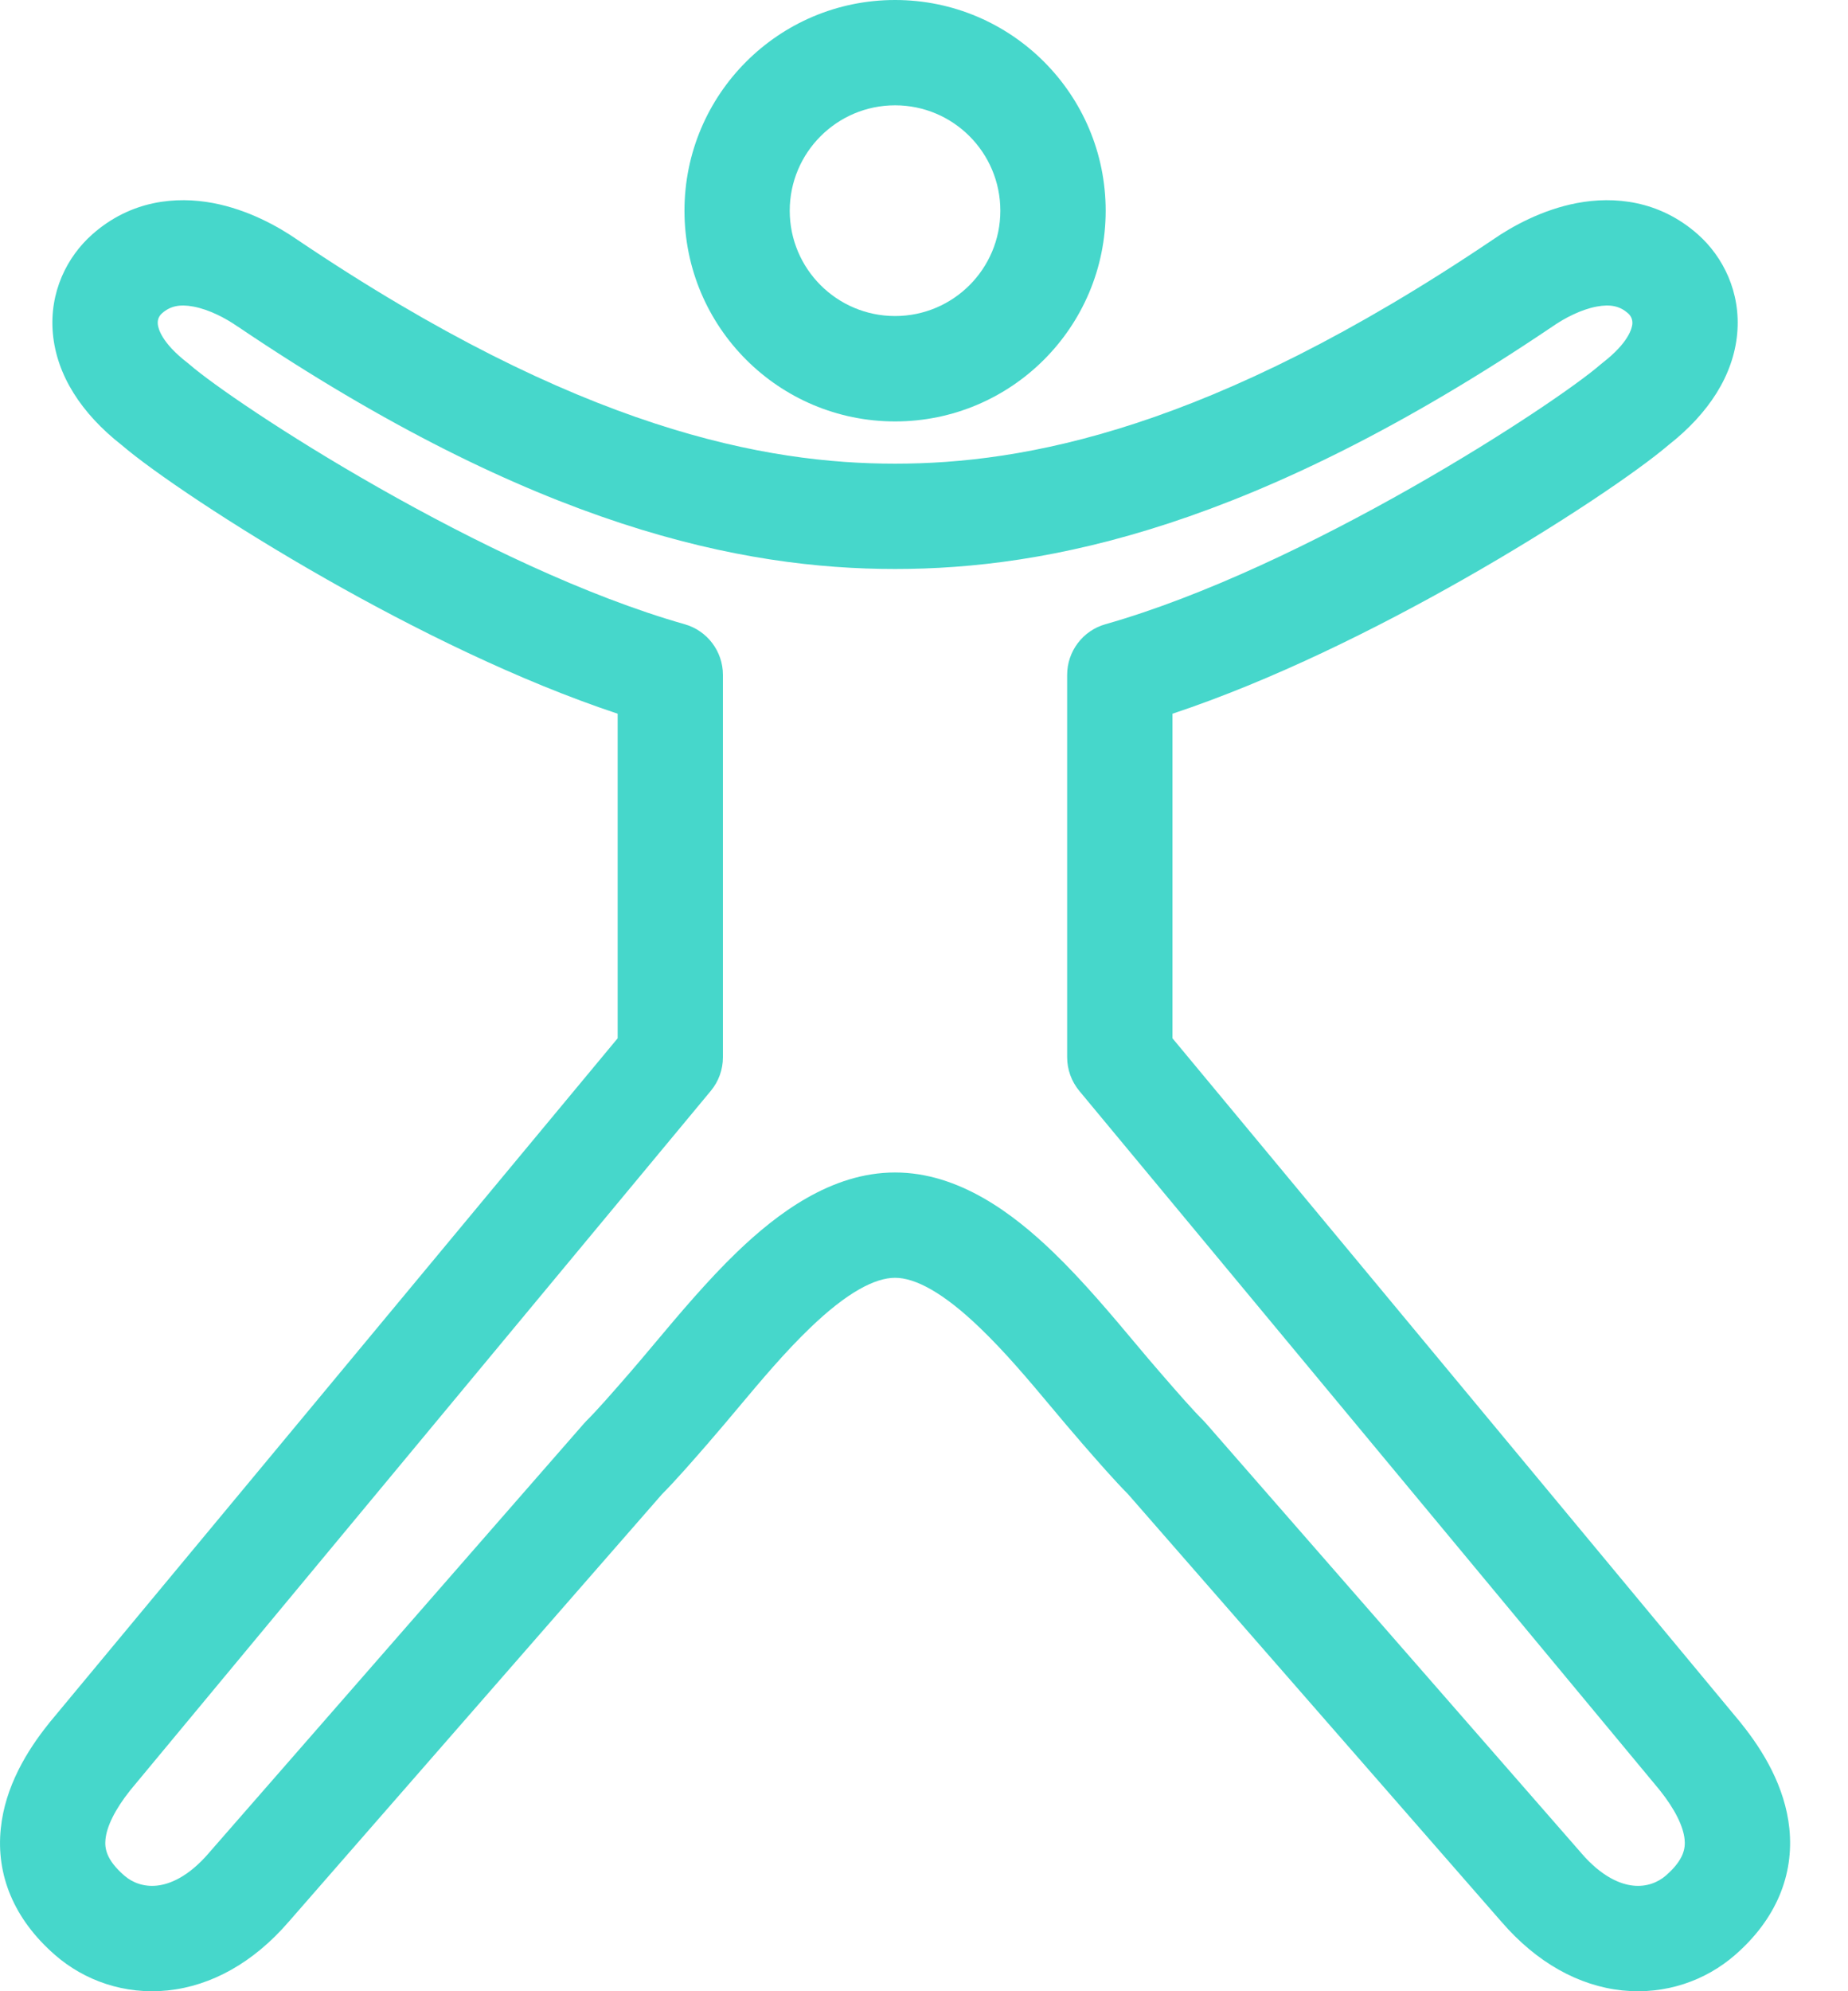 <svg width="26" height="28" viewBox="0 0 26 28" fill="none" xmlns="http://www.w3.org/2000/svg">
<path fill-rule="evenodd" clip-rule="evenodd" d="M12.593 4.444C13.411 4.444 14.074 3.781 14.074 2.963C14.074 2.145 13.411 1.481 12.593 1.481C11.775 1.481 11.111 2.145 11.111 2.963C11.111 3.781 11.775 4.444 12.593 4.444ZM12.593 5.926C14.229 5.926 15.556 4.599 15.556 2.963C15.556 1.327 14.229 0 12.593 0C10.956 0 9.63 1.327 9.63 2.963C9.63 4.599 10.956 5.926 12.593 5.926Z" fill="#46D7CB"/>
<path fill-rule="evenodd" clip-rule="evenodd" d="M2.721 4.311C2.523 4.274 2.392 4.306 2.279 4.406C2.238 4.442 2.214 4.494 2.22 4.557C2.225 4.617 2.272 4.819 2.637 5.101C2.648 5.11 2.659 5.119 2.67 5.128C2.965 5.385 3.987 6.097 5.33 6.859C6.664 7.617 8.24 8.382 9.633 8.778C9.951 8.868 10.171 9.159 10.171 9.49V14.867C10.171 15.04 10.111 15.207 10 15.34L1.835 25.171C1.612 25.45 1.502 25.687 1.484 25.864C1.472 25.984 1.489 26.148 1.748 26.373C1.863 26.474 2.024 26.534 2.206 26.515C2.382 26.497 2.646 26.397 2.94 26.055L2.943 26.051L8.214 20.019C8.225 20.006 8.237 19.993 8.249 19.981C8.406 19.825 8.606 19.596 8.864 19.299C8.965 19.183 9.078 19.048 9.2 18.903C9.541 18.497 9.95 18.009 10.369 17.606C10.924 17.073 11.689 16.487 12.593 16.487C13.496 16.487 14.262 17.073 14.816 17.606C15.235 18.009 15.645 18.497 15.985 18.903C16.107 19.048 16.22 19.183 16.322 19.299C16.579 19.596 16.78 19.825 16.936 19.981C16.948 19.993 16.96 20.006 16.971 20.019L22.242 26.051L22.245 26.055C22.539 26.397 22.803 26.497 22.979 26.515C23.161 26.534 23.322 26.474 23.438 26.373C23.696 26.148 23.713 25.984 23.701 25.864C23.683 25.687 23.573 25.45 23.35 25.171L15.185 15.34C15.075 15.207 15.014 15.04 15.014 14.867V9.49C15.014 9.159 15.234 8.868 15.552 8.778C16.945 8.382 18.522 7.617 19.856 6.859C21.198 6.097 22.221 5.385 22.515 5.128C22.526 5.119 22.537 5.11 22.548 5.101C22.913 4.819 22.96 4.617 22.966 4.557C22.971 4.494 22.947 4.442 22.906 4.406C22.793 4.306 22.662 4.274 22.464 4.311C22.245 4.352 22.014 4.472 21.844 4.59L21.835 4.596C17.646 7.421 14.736 8.001 12.593 8.001C10.45 8.001 7.54 7.421 3.351 4.596L3.341 4.59C3.172 4.472 2.94 4.352 2.721 4.311ZM4.183 3.371C3.913 3.184 3.489 2.948 2.996 2.855C2.481 2.758 1.843 2.813 1.298 3.296C0.943 3.61 0.691 4.109 0.744 4.692C0.798 5.273 1.14 5.811 1.714 6.26C2.135 6.621 3.249 7.381 4.598 8.147C5.817 8.839 7.286 9.57 8.69 10.036V14.6L0.691 24.229C0.689 24.233 0.686 24.235 0.684 24.239C0.382 24.614 0.071 25.122 0.011 25.712C-0.056 26.359 0.19 26.982 0.775 27.491C1.186 27.849 1.75 28.052 2.359 27.989C2.973 27.925 3.565 27.599 4.061 27.024C4.061 27.023 4.062 27.023 4.063 27.022L9.313 21.012C9.508 20.816 9.735 20.555 9.966 20.29L9.981 20.272C10.118 20.115 10.253 19.954 10.388 19.793C10.713 19.406 11.038 19.018 11.396 18.674C11.917 18.172 12.311 17.968 12.593 17.968C12.874 17.968 13.268 18.172 13.789 18.674C14.147 19.018 14.473 19.406 14.797 19.793C14.932 19.954 15.067 20.115 15.204 20.272L15.219 20.29C15.45 20.555 15.678 20.816 15.872 21.012L21.123 27.022C21.123 27.023 21.124 27.023 21.125 27.024C21.621 27.599 22.213 27.925 22.826 27.989C23.435 28.052 23.999 27.849 24.41 27.491C24.995 26.982 25.241 26.359 25.175 25.712C25.114 25.122 24.803 24.614 24.501 24.239C24.499 24.235 24.496 24.233 24.494 24.229L16.496 14.6V10.036C17.899 9.57 19.369 8.839 20.587 8.147C21.937 7.381 23.05 6.621 23.472 6.26C24.045 5.811 24.388 5.273 24.441 4.692C24.494 4.109 24.242 3.61 23.888 3.296C23.342 2.813 22.704 2.758 22.189 2.855C21.697 2.948 21.272 3.184 21.002 3.371C17.024 6.052 14.399 6.52 12.593 6.52C10.786 6.52 8.161 6.052 4.183 3.371Z" fill="#46D7CB"/>
</svg>
